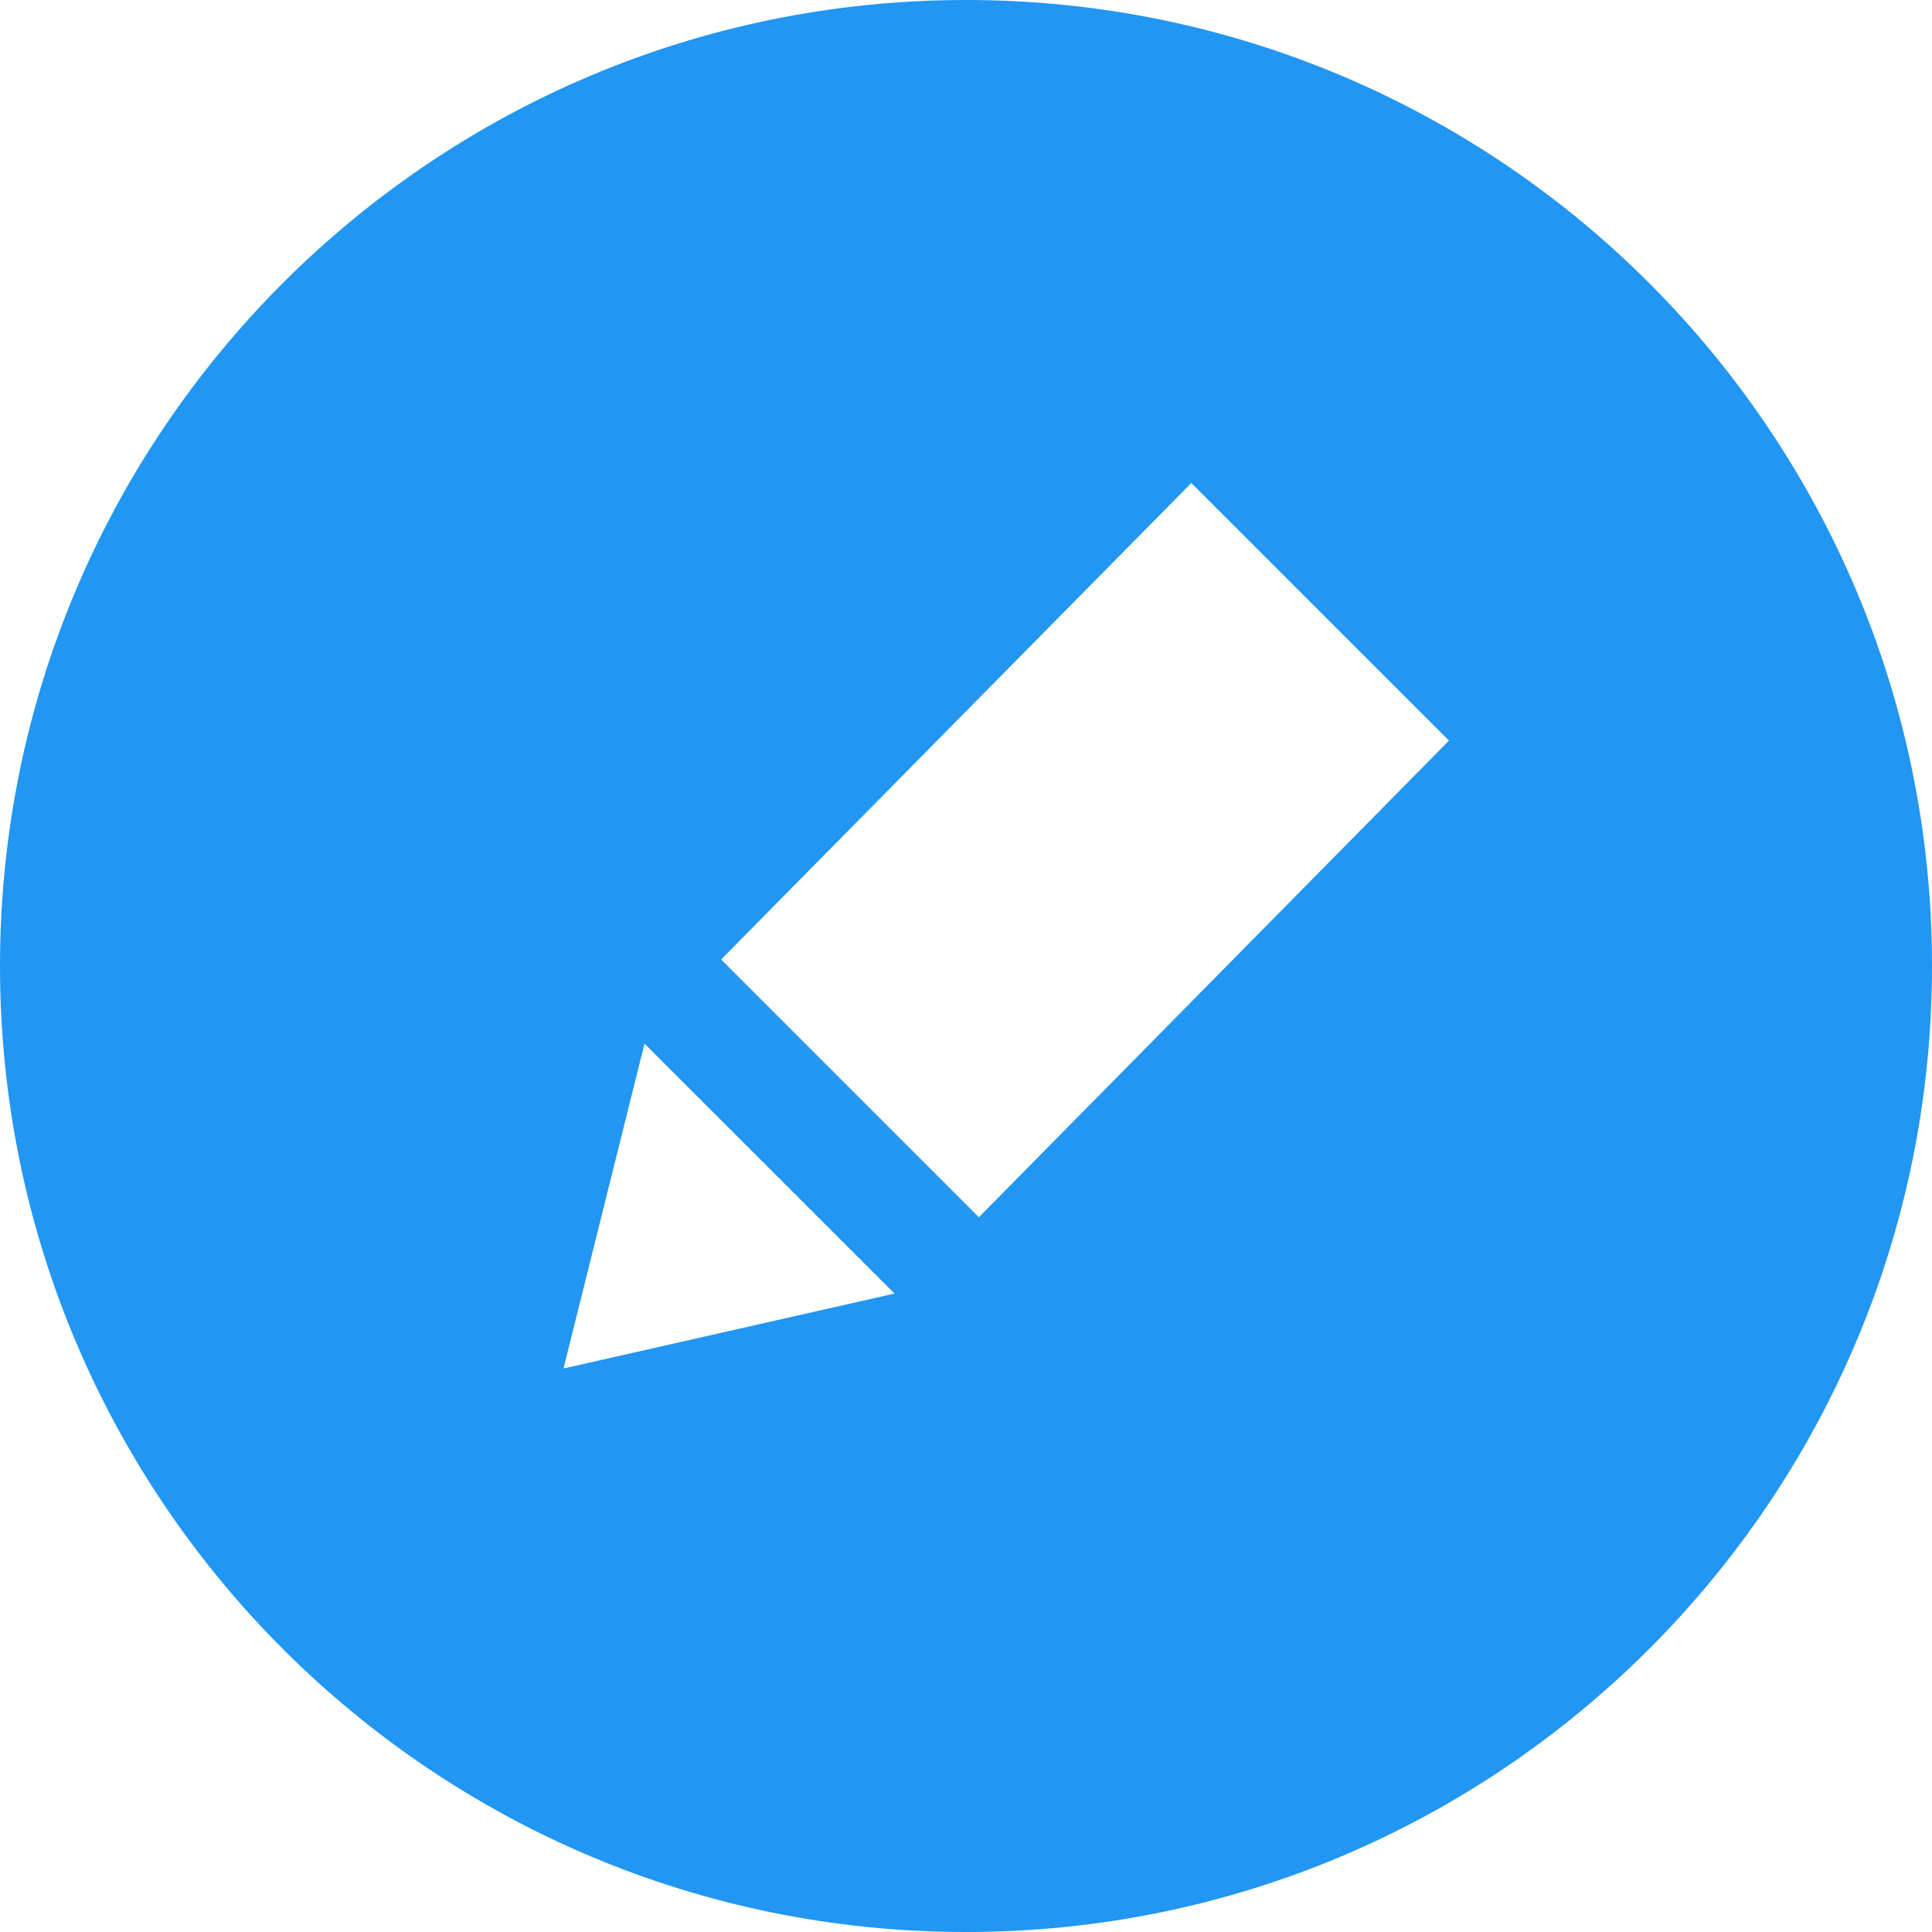 <svg xmlns="http://www.w3.org/2000/svg" fill="#2196f3" width="24" height="24" viewBox="0 0 24 24"><path d="M12 0c-6.627 0-12 5.373-12 12s5.373 12 12 12 12-5.373 12-12-5.373-12-12-12zm-5 17l1.006-4.036 3.106 3.105-4.112.931zm5.16-1.879l-3.202-3.202 5.841-5.919 3.201 3.2-5.84 5.921z"/></svg>